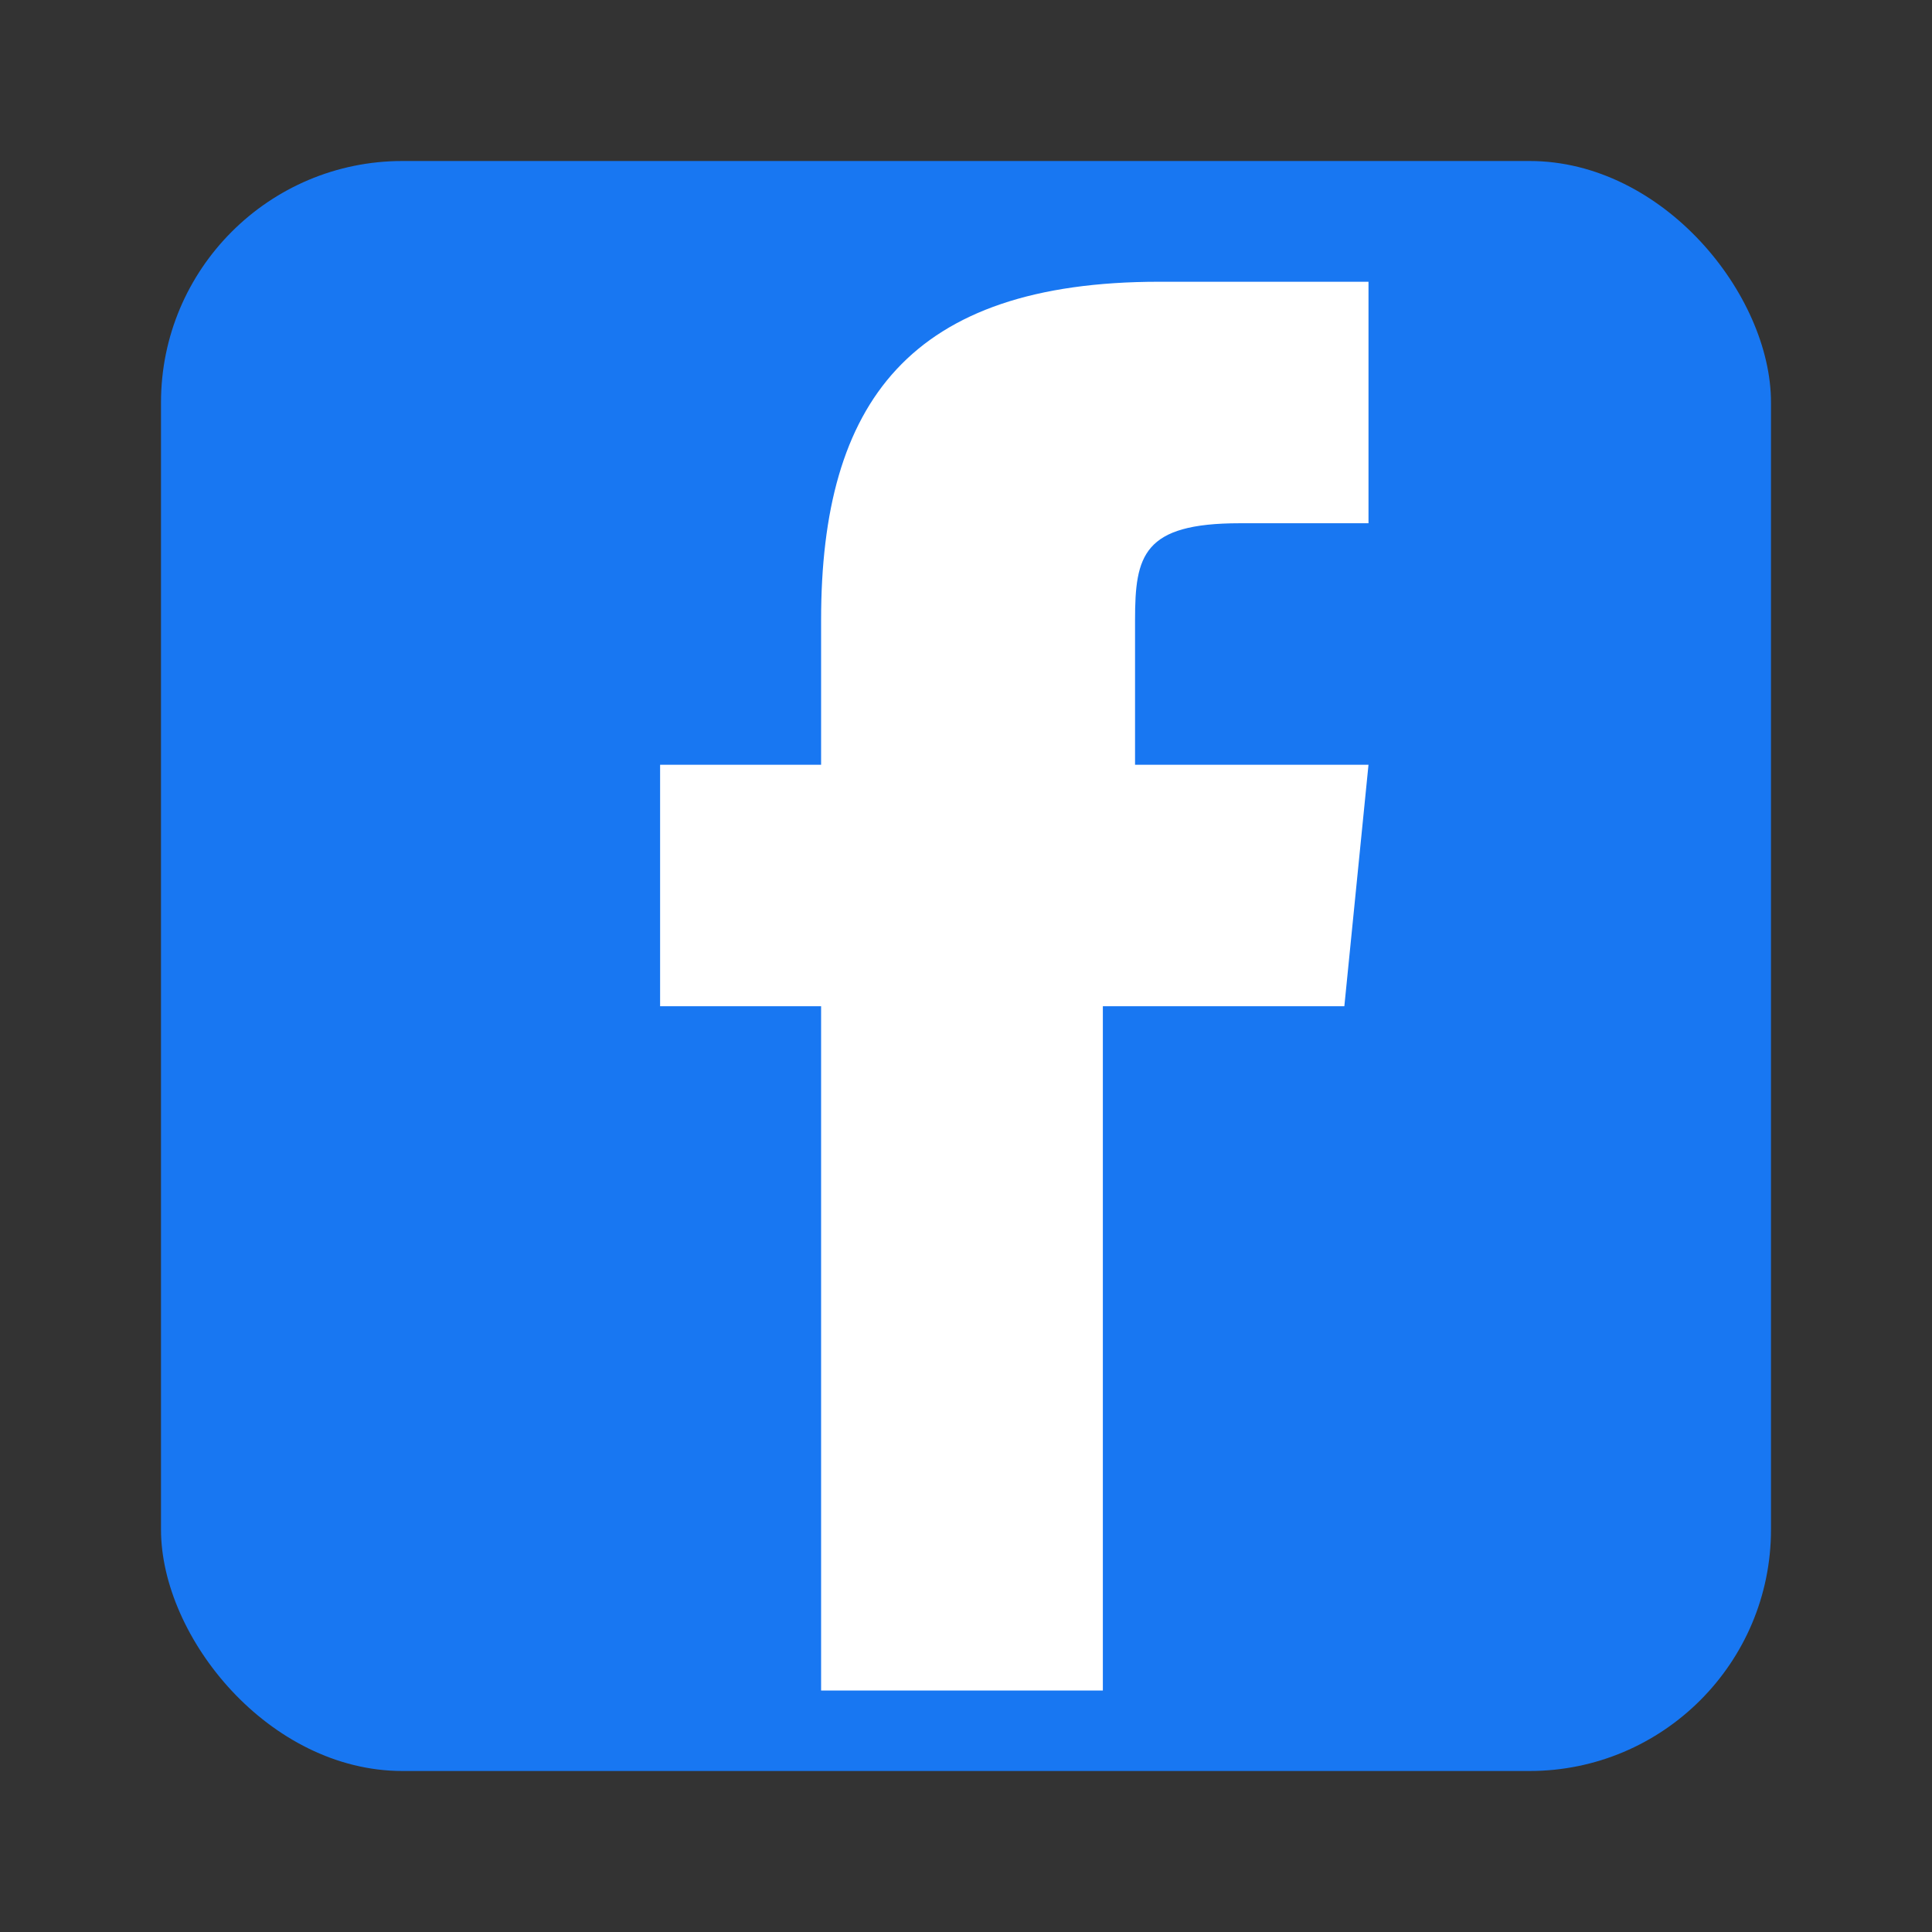 <svg width="24" height="24" viewBox="0 0 24 24" xmlns="http://www.w3.org/2000/svg">
  <rect x="0" y="0" width="24" height="24" fill="#333333" stroke="none"/>
  <rect x="2" y="2" width="20" height="20" rx="3" ry="3" fill="#1877f2"/>
  <path d="M16.5 12.5h-2.8v8.5h-3.5v-8.5h-2v-3h2v-1.8c0-2.7 1.1-4.2 4.2-4.2h2.6v3h-1.6c-1.2 0-1.3 0.4-1.3 1.2v1.8h2.9l-0.3 3z" fill="white"/>
</svg>
